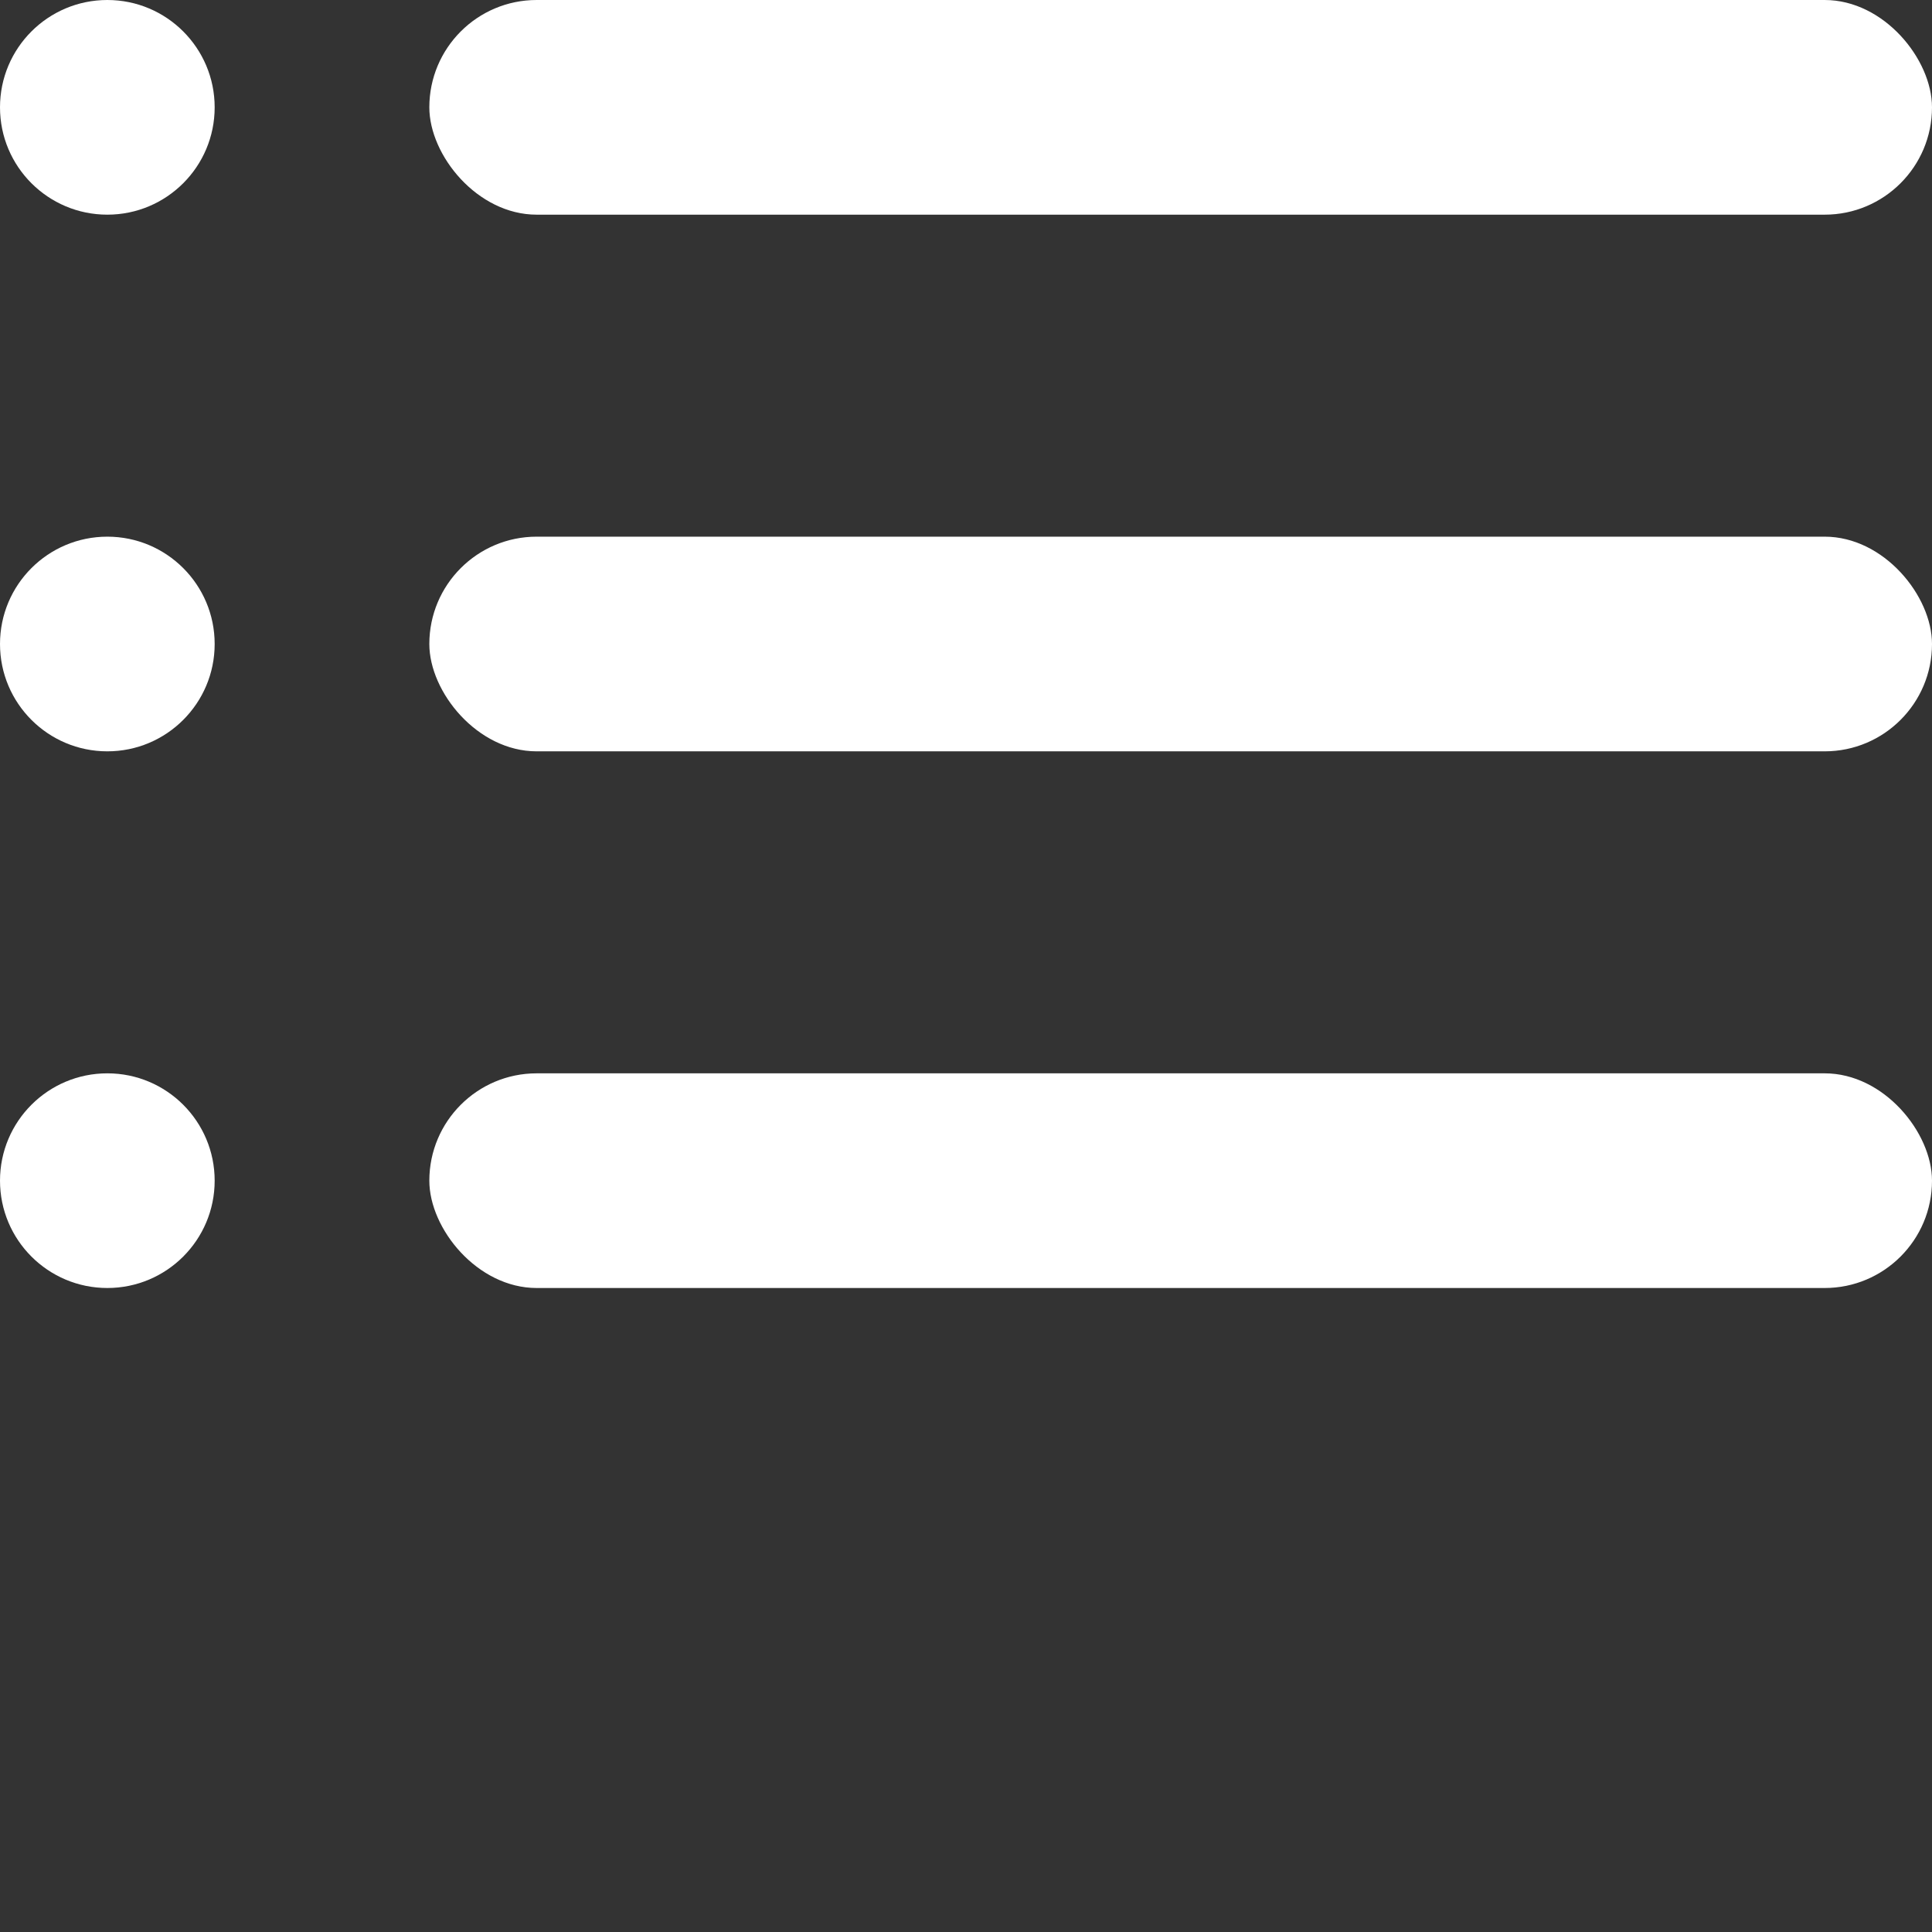 <?xml version="1.0" encoding="UTF-8"?>
<svg width="18px" height="18px" viewBox="0 0 18 18" version="1.1" xmlns="http://www.w3.org/2000/svg" xmlns:xlink="http://www.w3.org/1999/xlink">
    <rect x="0" y="0" width="18" height="18" fill="#333333" stroke="none"/>
    <g id="list" stroke="none" stroke-width="1" fill="none" fill-rule="evenodd">
        <g id="list-rounded" transform="translate(-632, -2426)" fill="#FFFFFF">
            <g id="Group-11-Copy-7" transform="translate(120, 2373)">
                <g id="Group-18" transform="translate(484, 40)">
                    <g id="Group-17" transform="translate(28, 9)">
                        <g id="LIST" transform="translate(0, 4)">
                            <circle id="Oval" cx="1" cy="1" r="1"></circle>
                            <circle id="Oval-Copy" cx="1" cy="11" r="1"></circle>
                            <circle id="Oval-Copy-2" cx="1" cy="6" r="1"></circle>
                            <rect id="Rectangle-14" x="4" y="0" width="14" height="2" rx="1"></rect>
                            <rect id="Rectangle-14-Copy" x="4" y="5" width="14" height="2" rx="1"></rect>
                            <rect id="Rectangle-14-Copy-2" x="4" y="10" width="14" height="2" rx="1"></rect>
                        </g>
                    </g>
                </g>
            </g>
        </g>
    </g>
</svg>